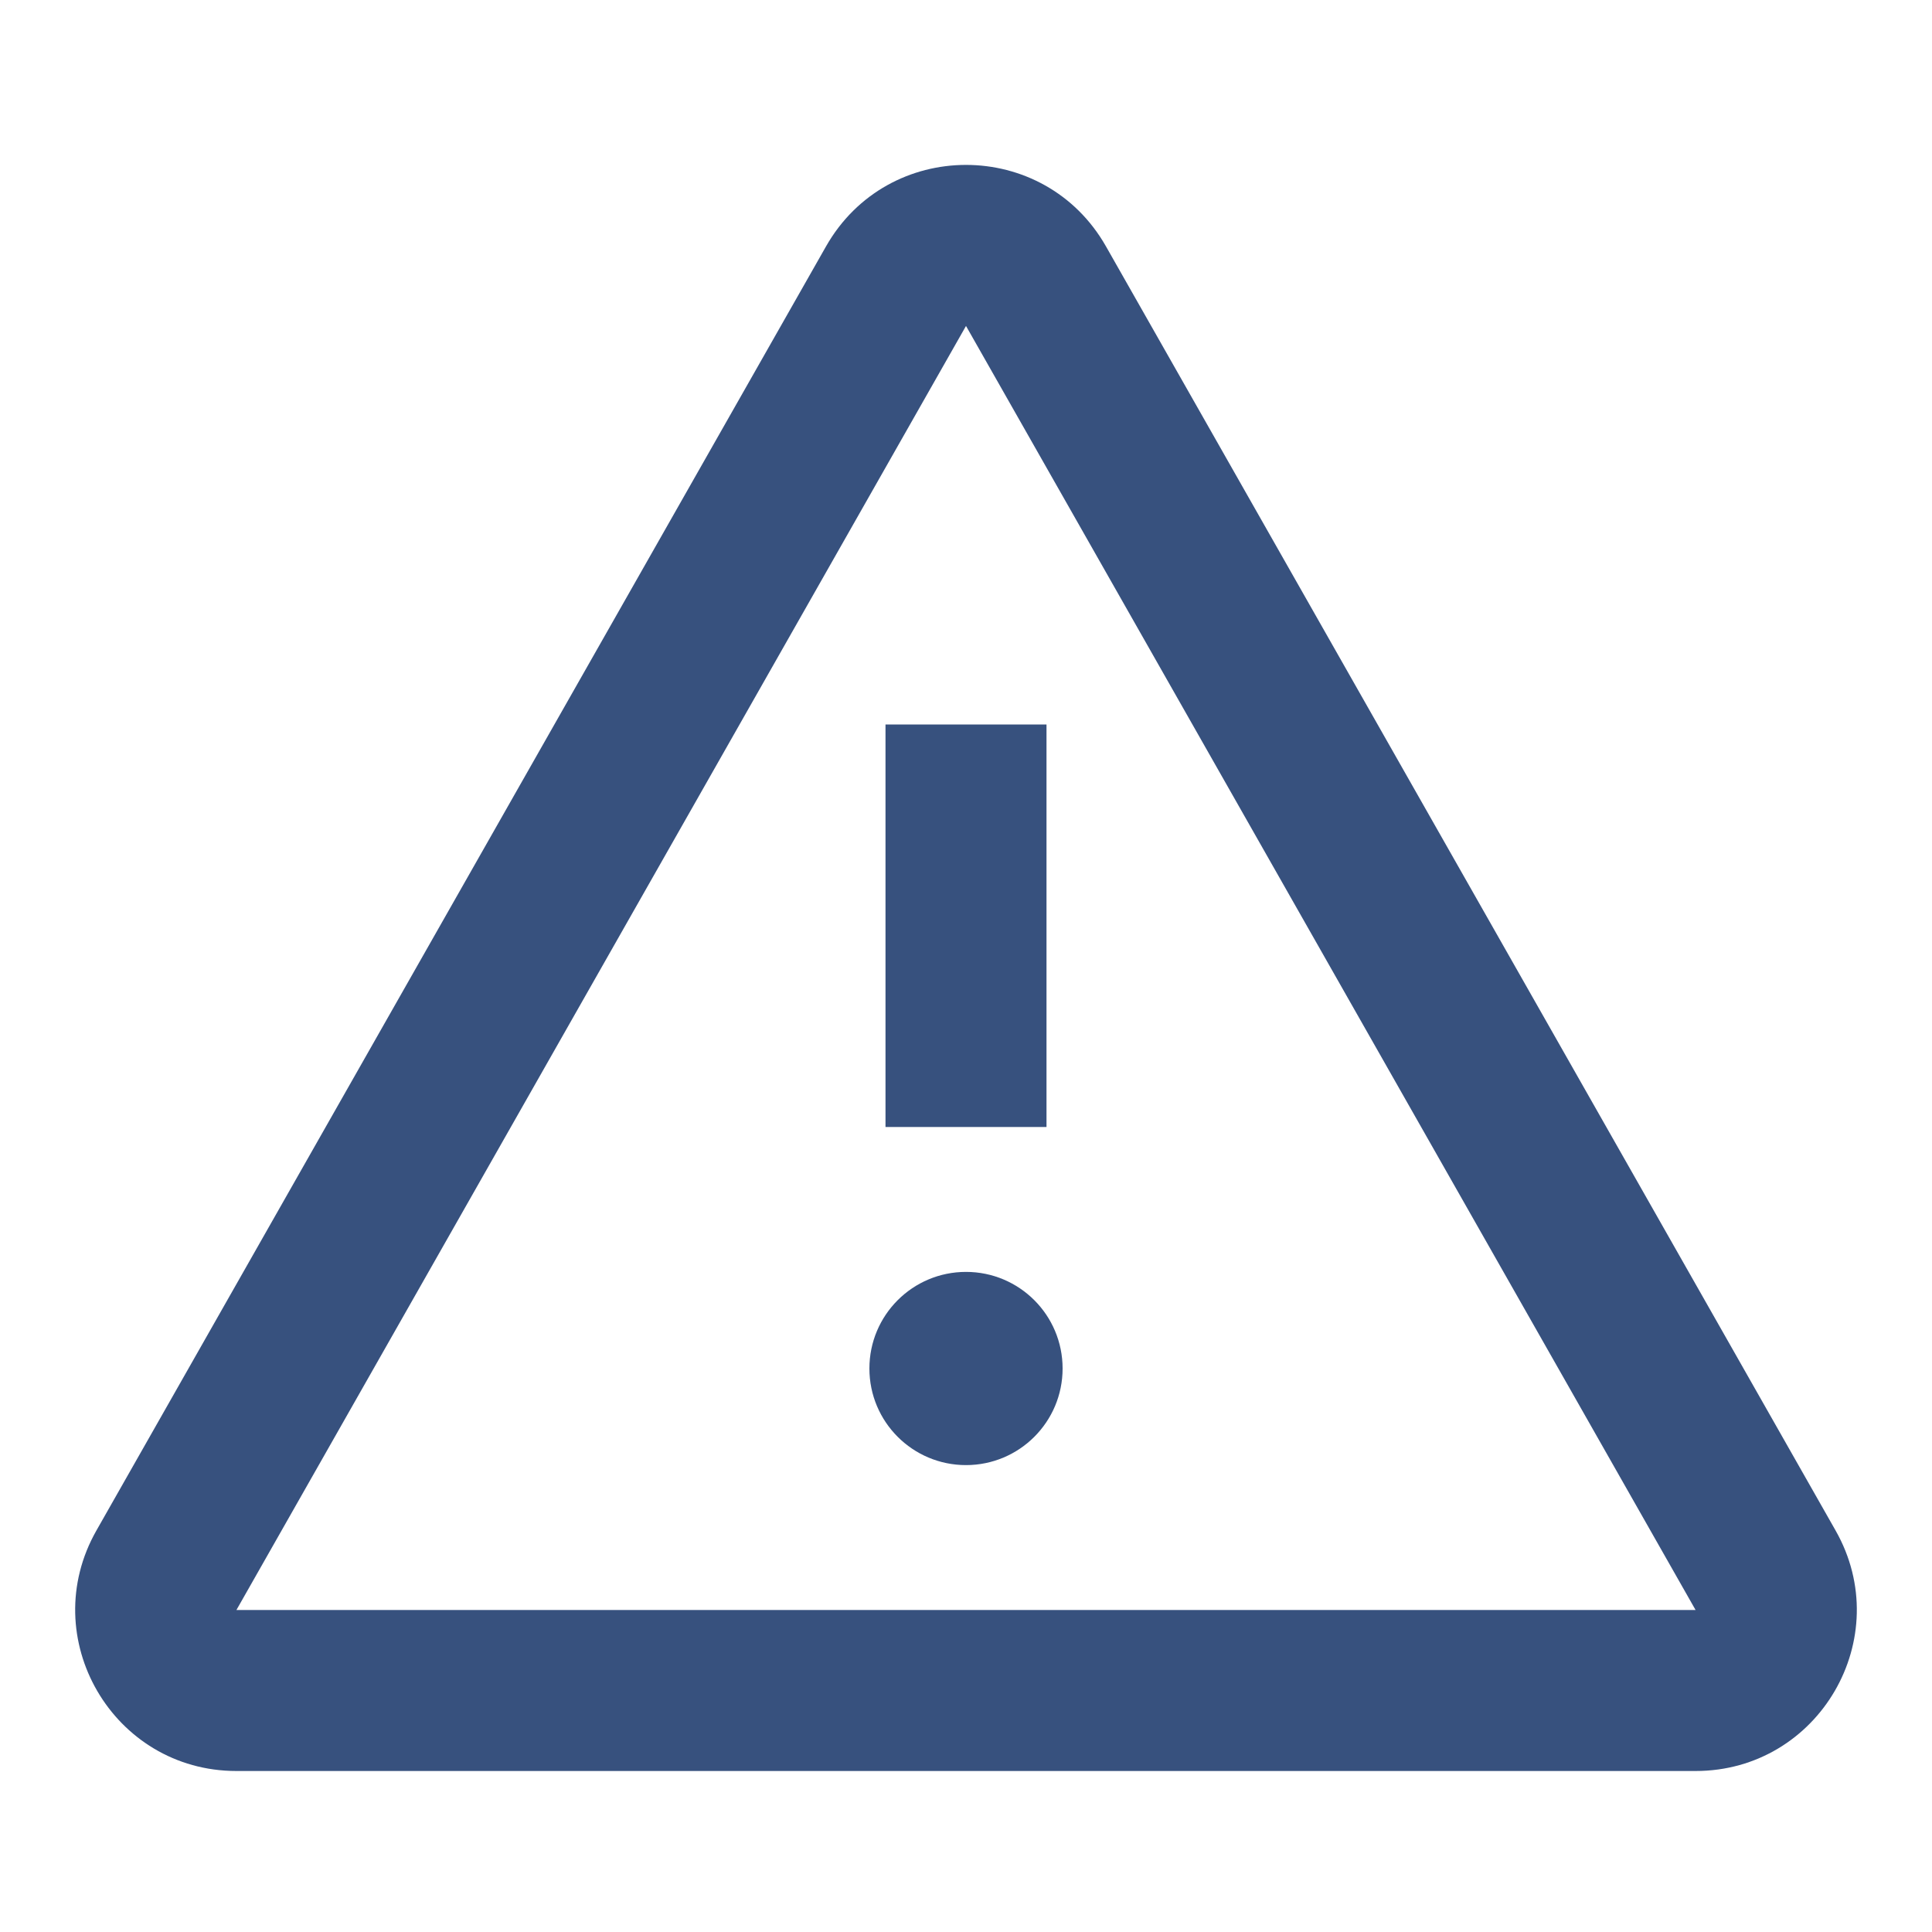 <svg width="24" height="24" viewBox="0 0 24 24" fill="none" xmlns="http://www.w3.org/2000/svg">
<path d="M13 9L13 14L11 14L11 9L13 9Z" fill="#37517E"/>
<path d="M12 18.2C12.663 18.2 13.2 17.663 13.2 17C13.2 16.337 12.663 15.8 12 15.8C11.337 15.8 10.8 16.337 10.8 17C10.8 17.663 11.337 18.2 12 18.2Z" fill="#37517E"/>
<path fill-rule="evenodd" clip-rule="evenodd" d="M13.739 3.061C12.972 1.711 11.028 1.711 10.261 3.061L1.198 19.012C0.44 20.345 1.403 22 2.937 22H21.063C22.597 22 23.56 20.345 22.802 19.012L13.739 3.061ZM12 4.049L2.937 20H21.063L12 4.049Z" fill="#37517E"/>
</svg>
